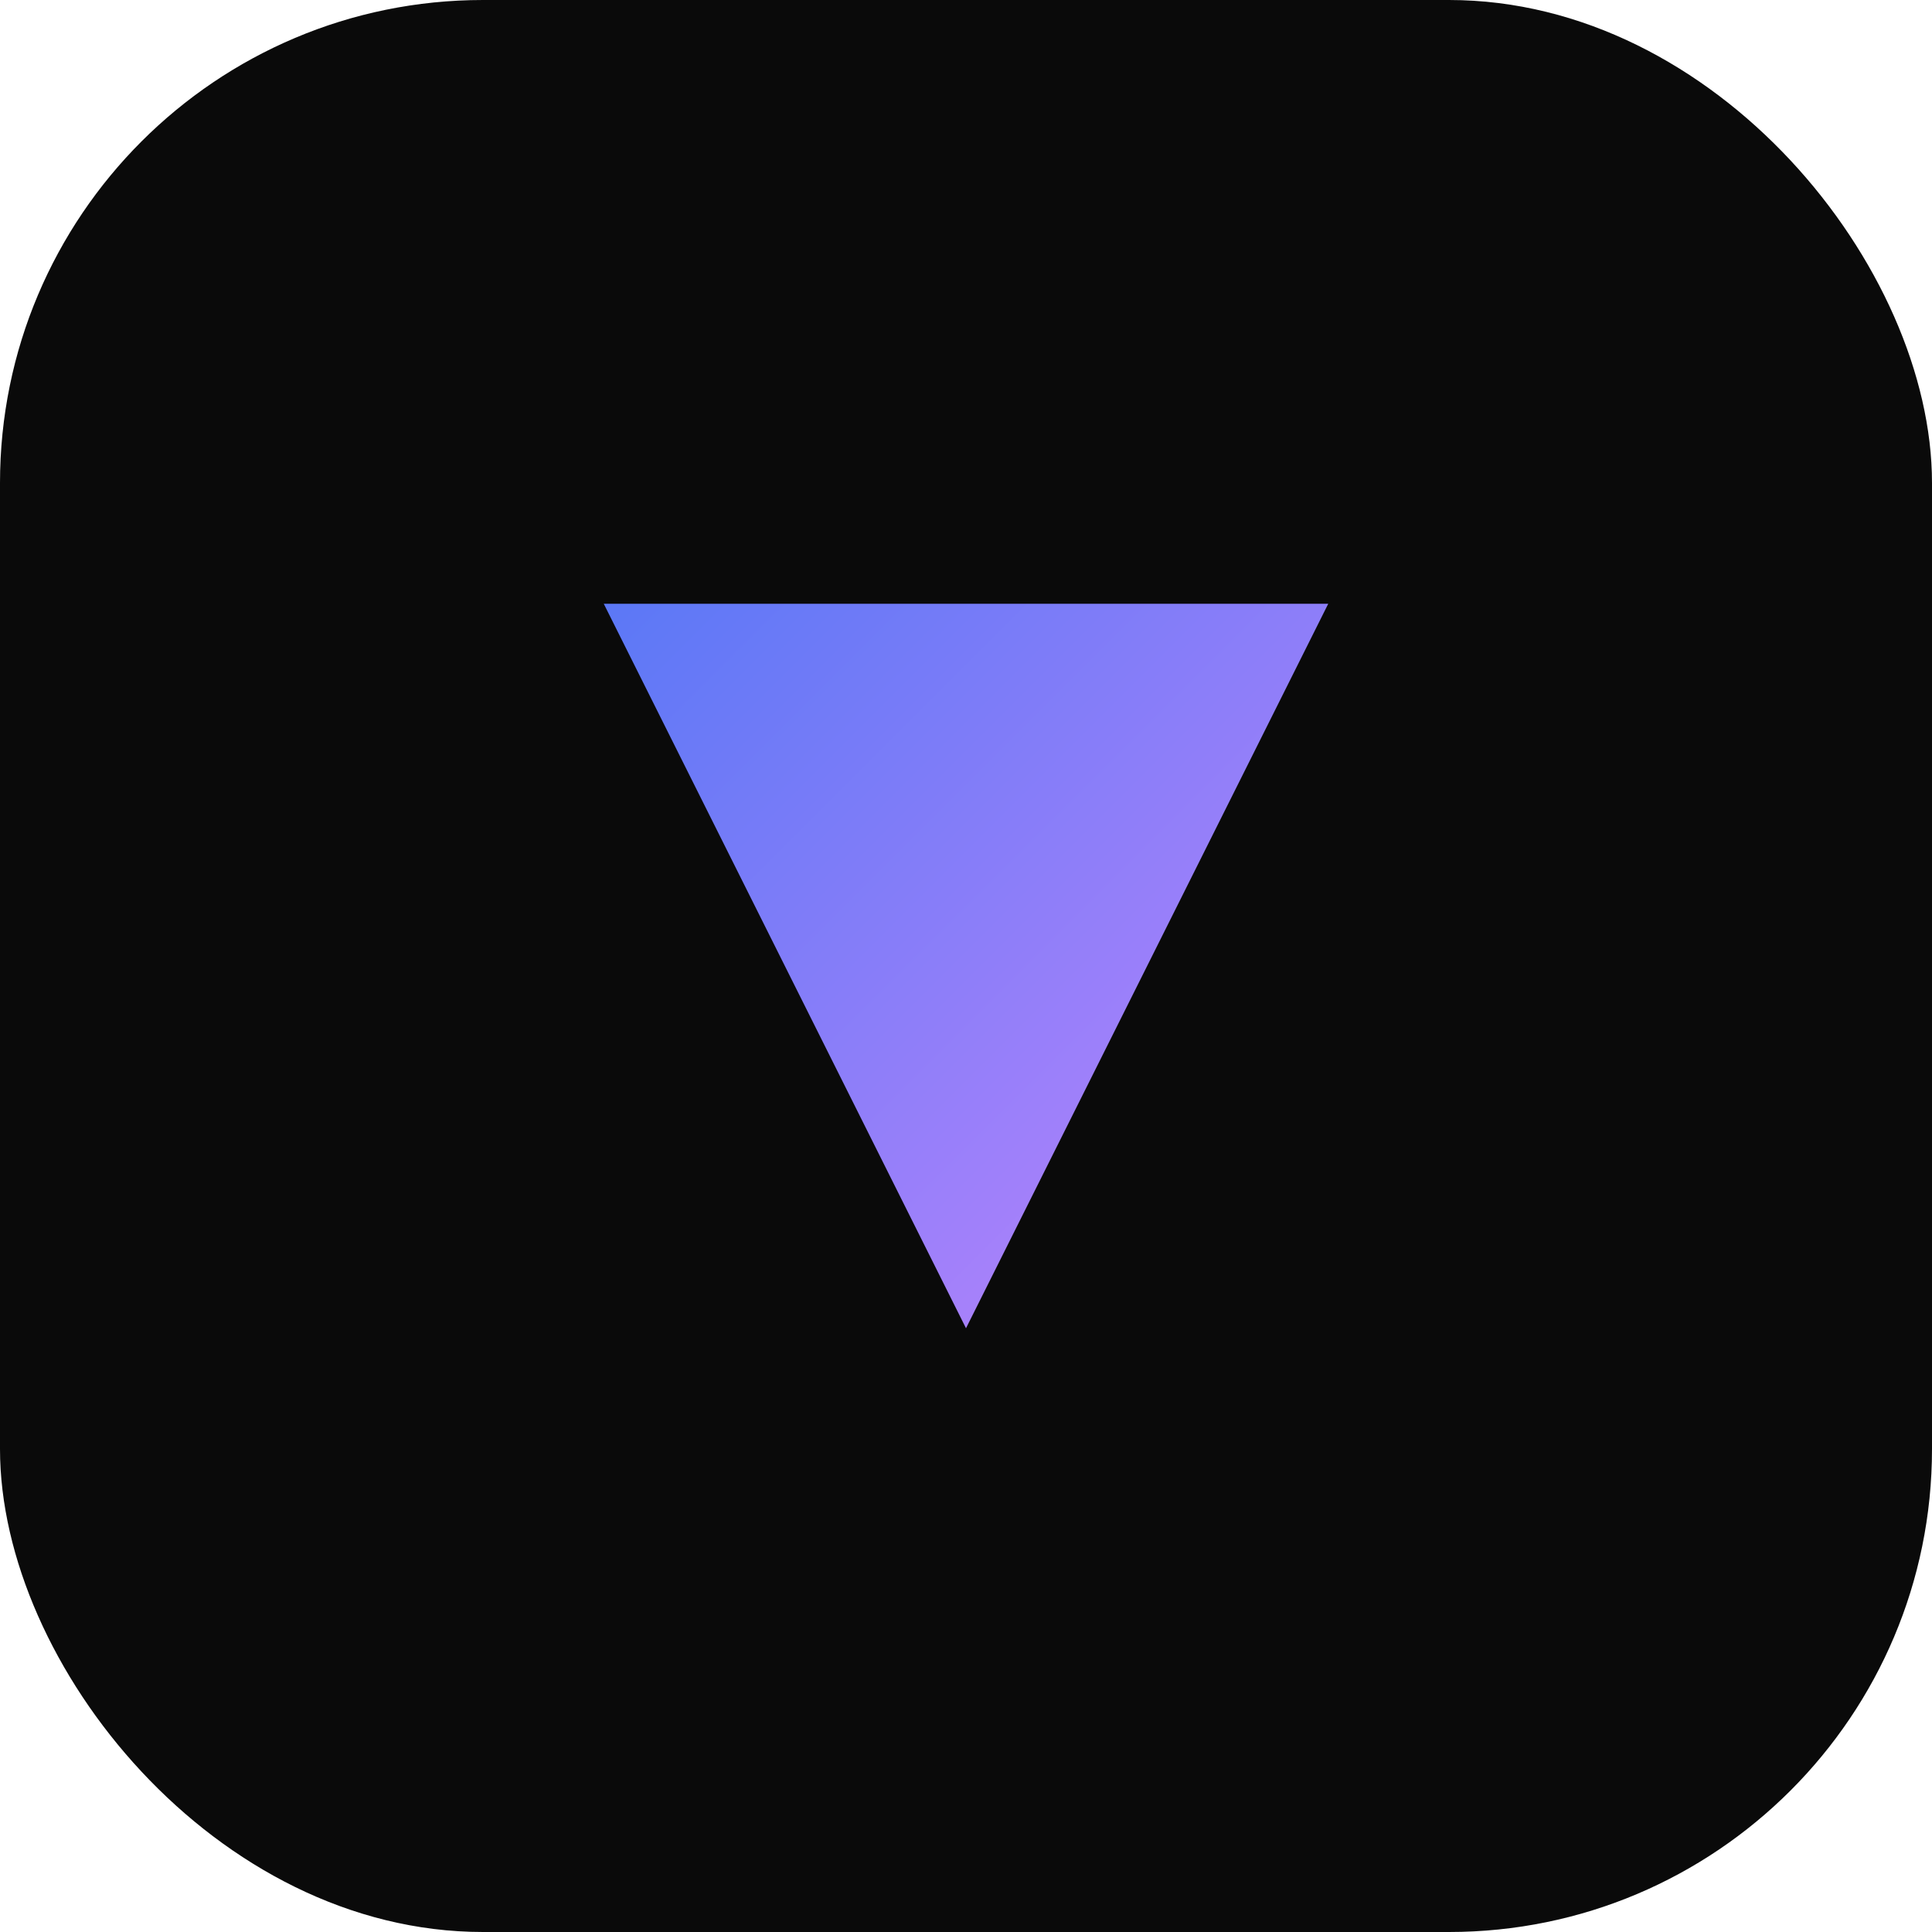 <svg xmlns="http://www.w3.org/2000/svg" viewBox="0 0 64 64" fill="none">
  <rect width="64" height="64" rx="16" fill="#0A0A0A" />
  <path
    d="M20 20H44L32 44L20 20Z"
    fill="url(#paint0_linear)"
  />
  <defs>
    <linearGradient id="paint0_linear" x1="20" y1="20" x2="44" y2="44" gradientUnits="userSpaceOnUse">
      <stop stop-color="#5B78F6" />
      <stop offset="1" stop-color="#C084FC" />
    </linearGradient>
  </defs>
</svg>
